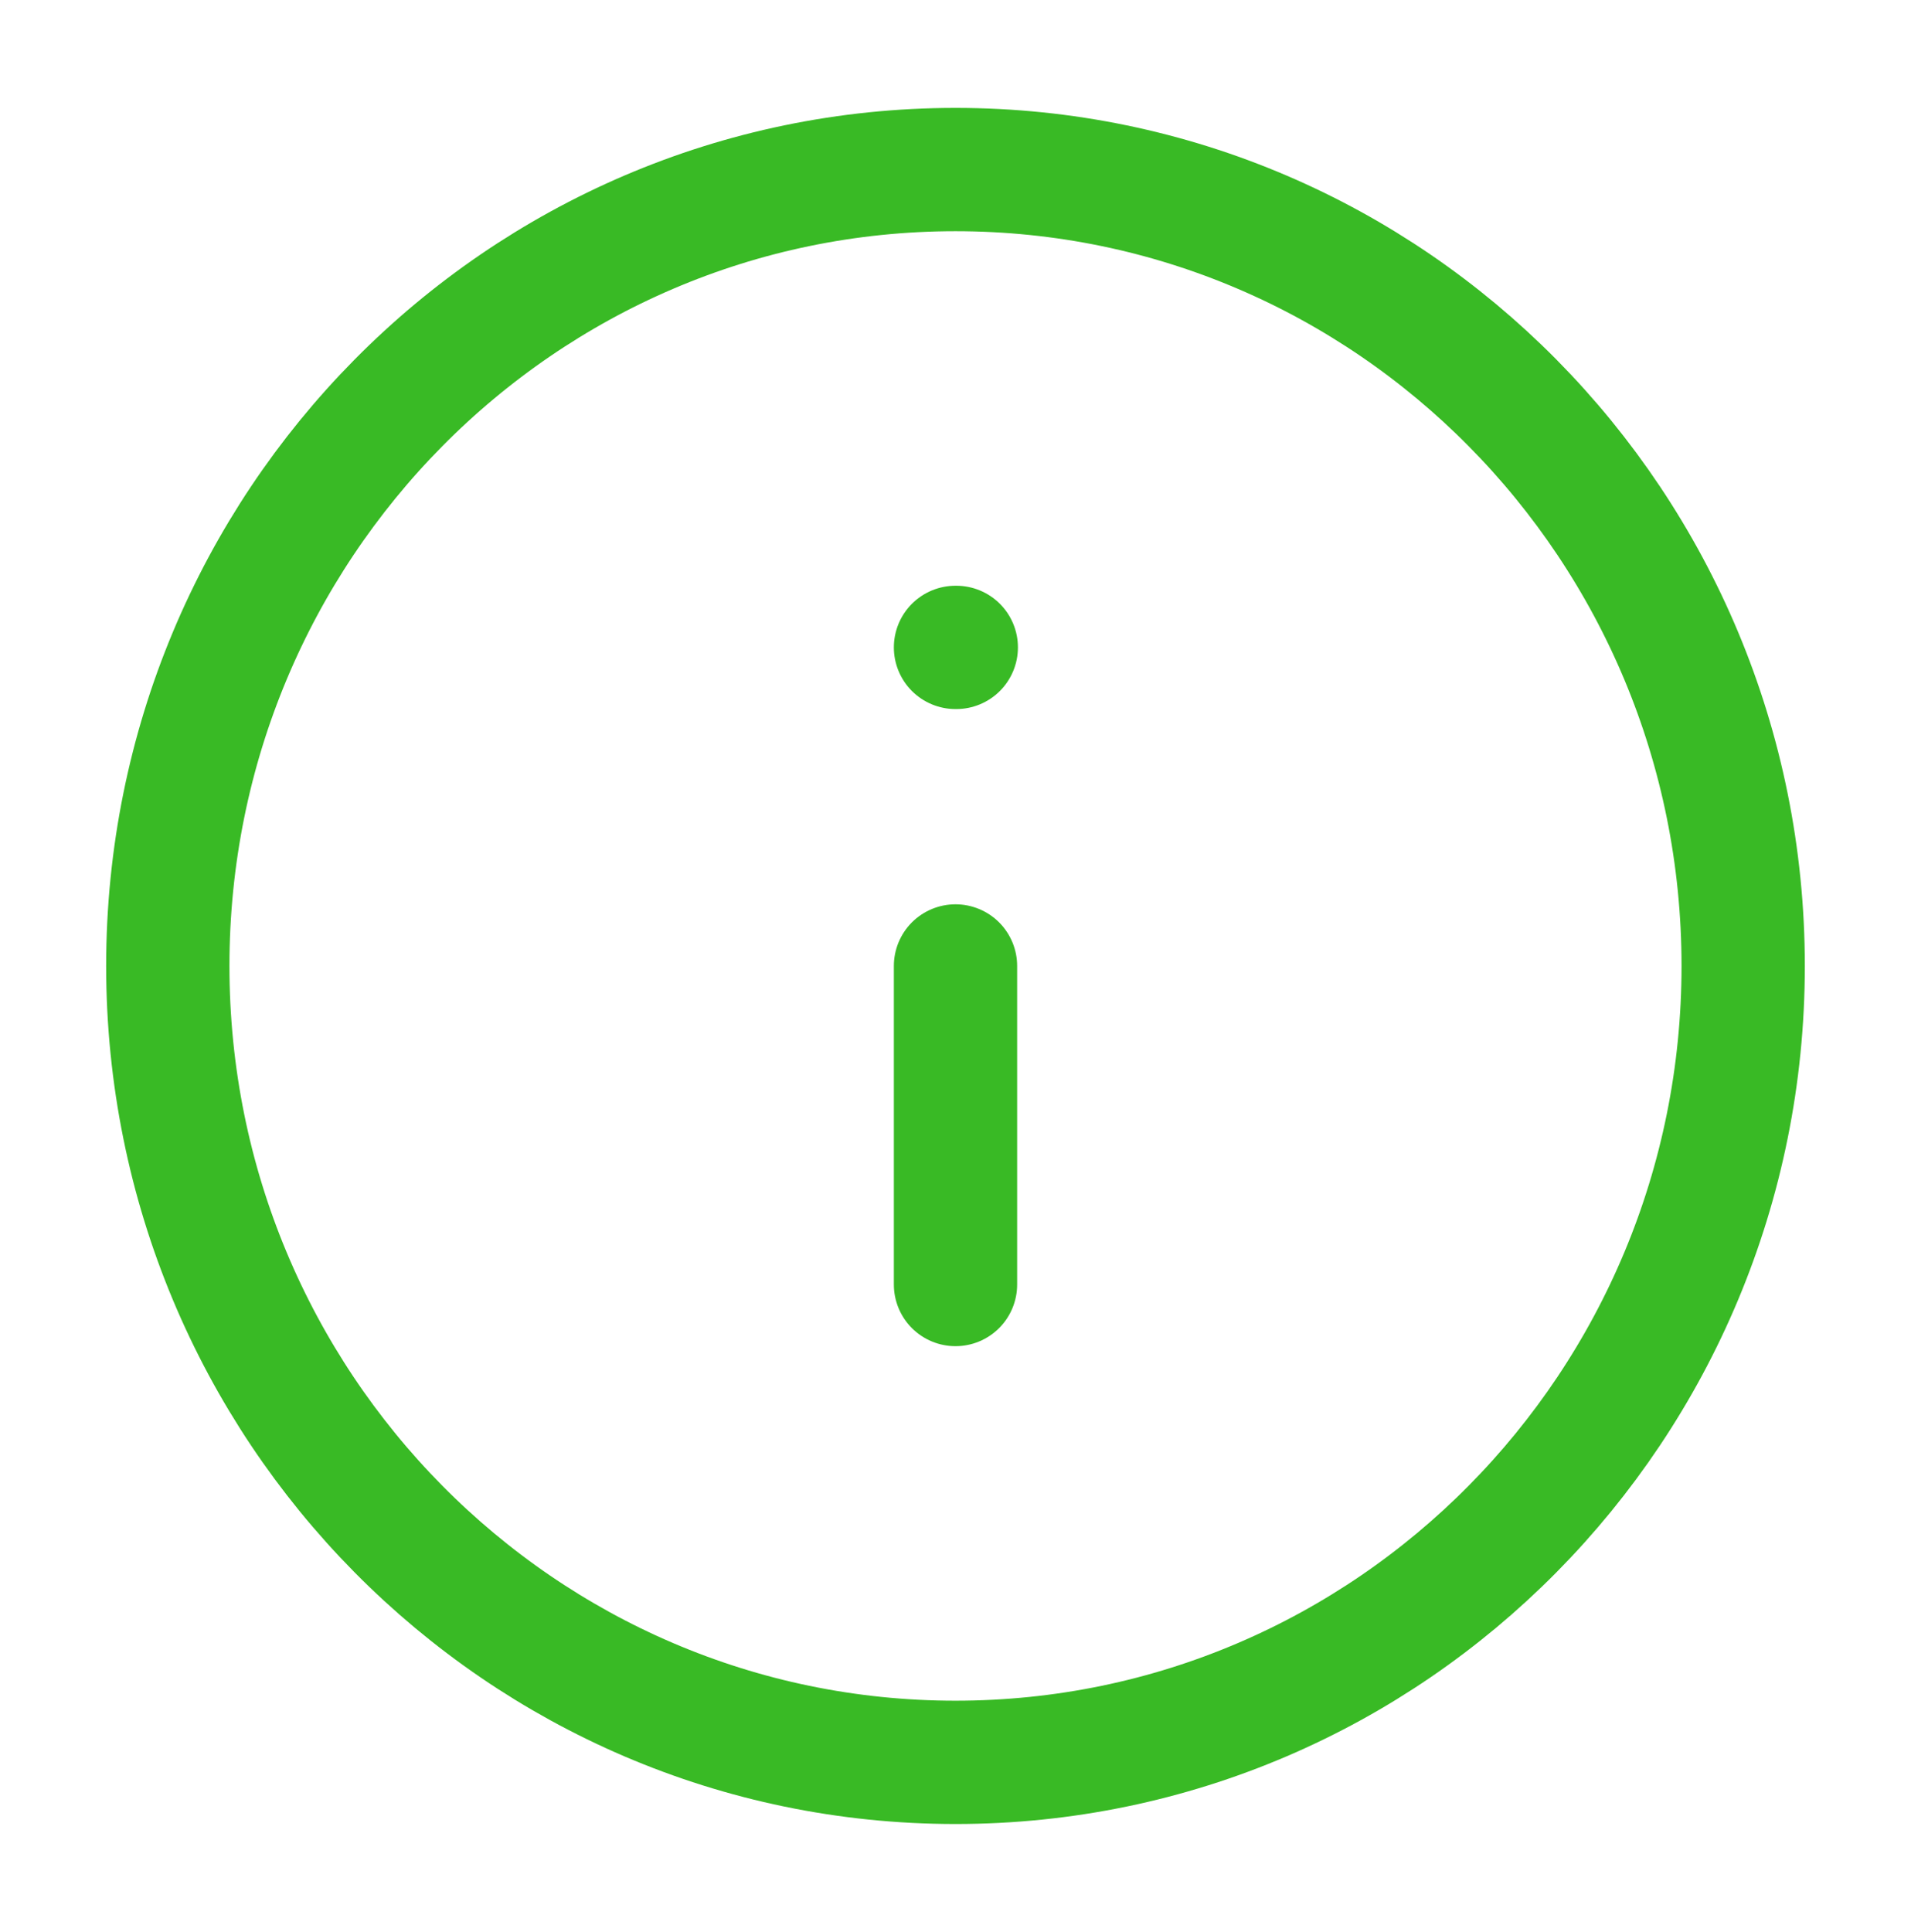 <svg xmlns="http://www.w3.org/2000/svg" width="93" height="94" viewBox="0 0 93 94" fill="none">
<path d="M46.5 85.75C67.671 85.75 84.833 68.401 84.833 47C84.833 25.599 67.671 8.25 46.5 8.25C25.329 8.25 8.166 25.599 8.166 47C8.166 68.401 25.329 85.75 46.5 85.75Z" stroke="#39BA25" stroke-width="6" stroke-linecap="round" stroke-linejoin="round"/>
<path d="M46.5 62.5V47" stroke="#39BA25" stroke-width="6" stroke-linecap="round" stroke-linejoin="round"/>
<path d="M46.5 31.5H46.538" stroke="#39BA25" stroke-width="6" stroke-linecap="round" stroke-linejoin="round"/>
</svg>